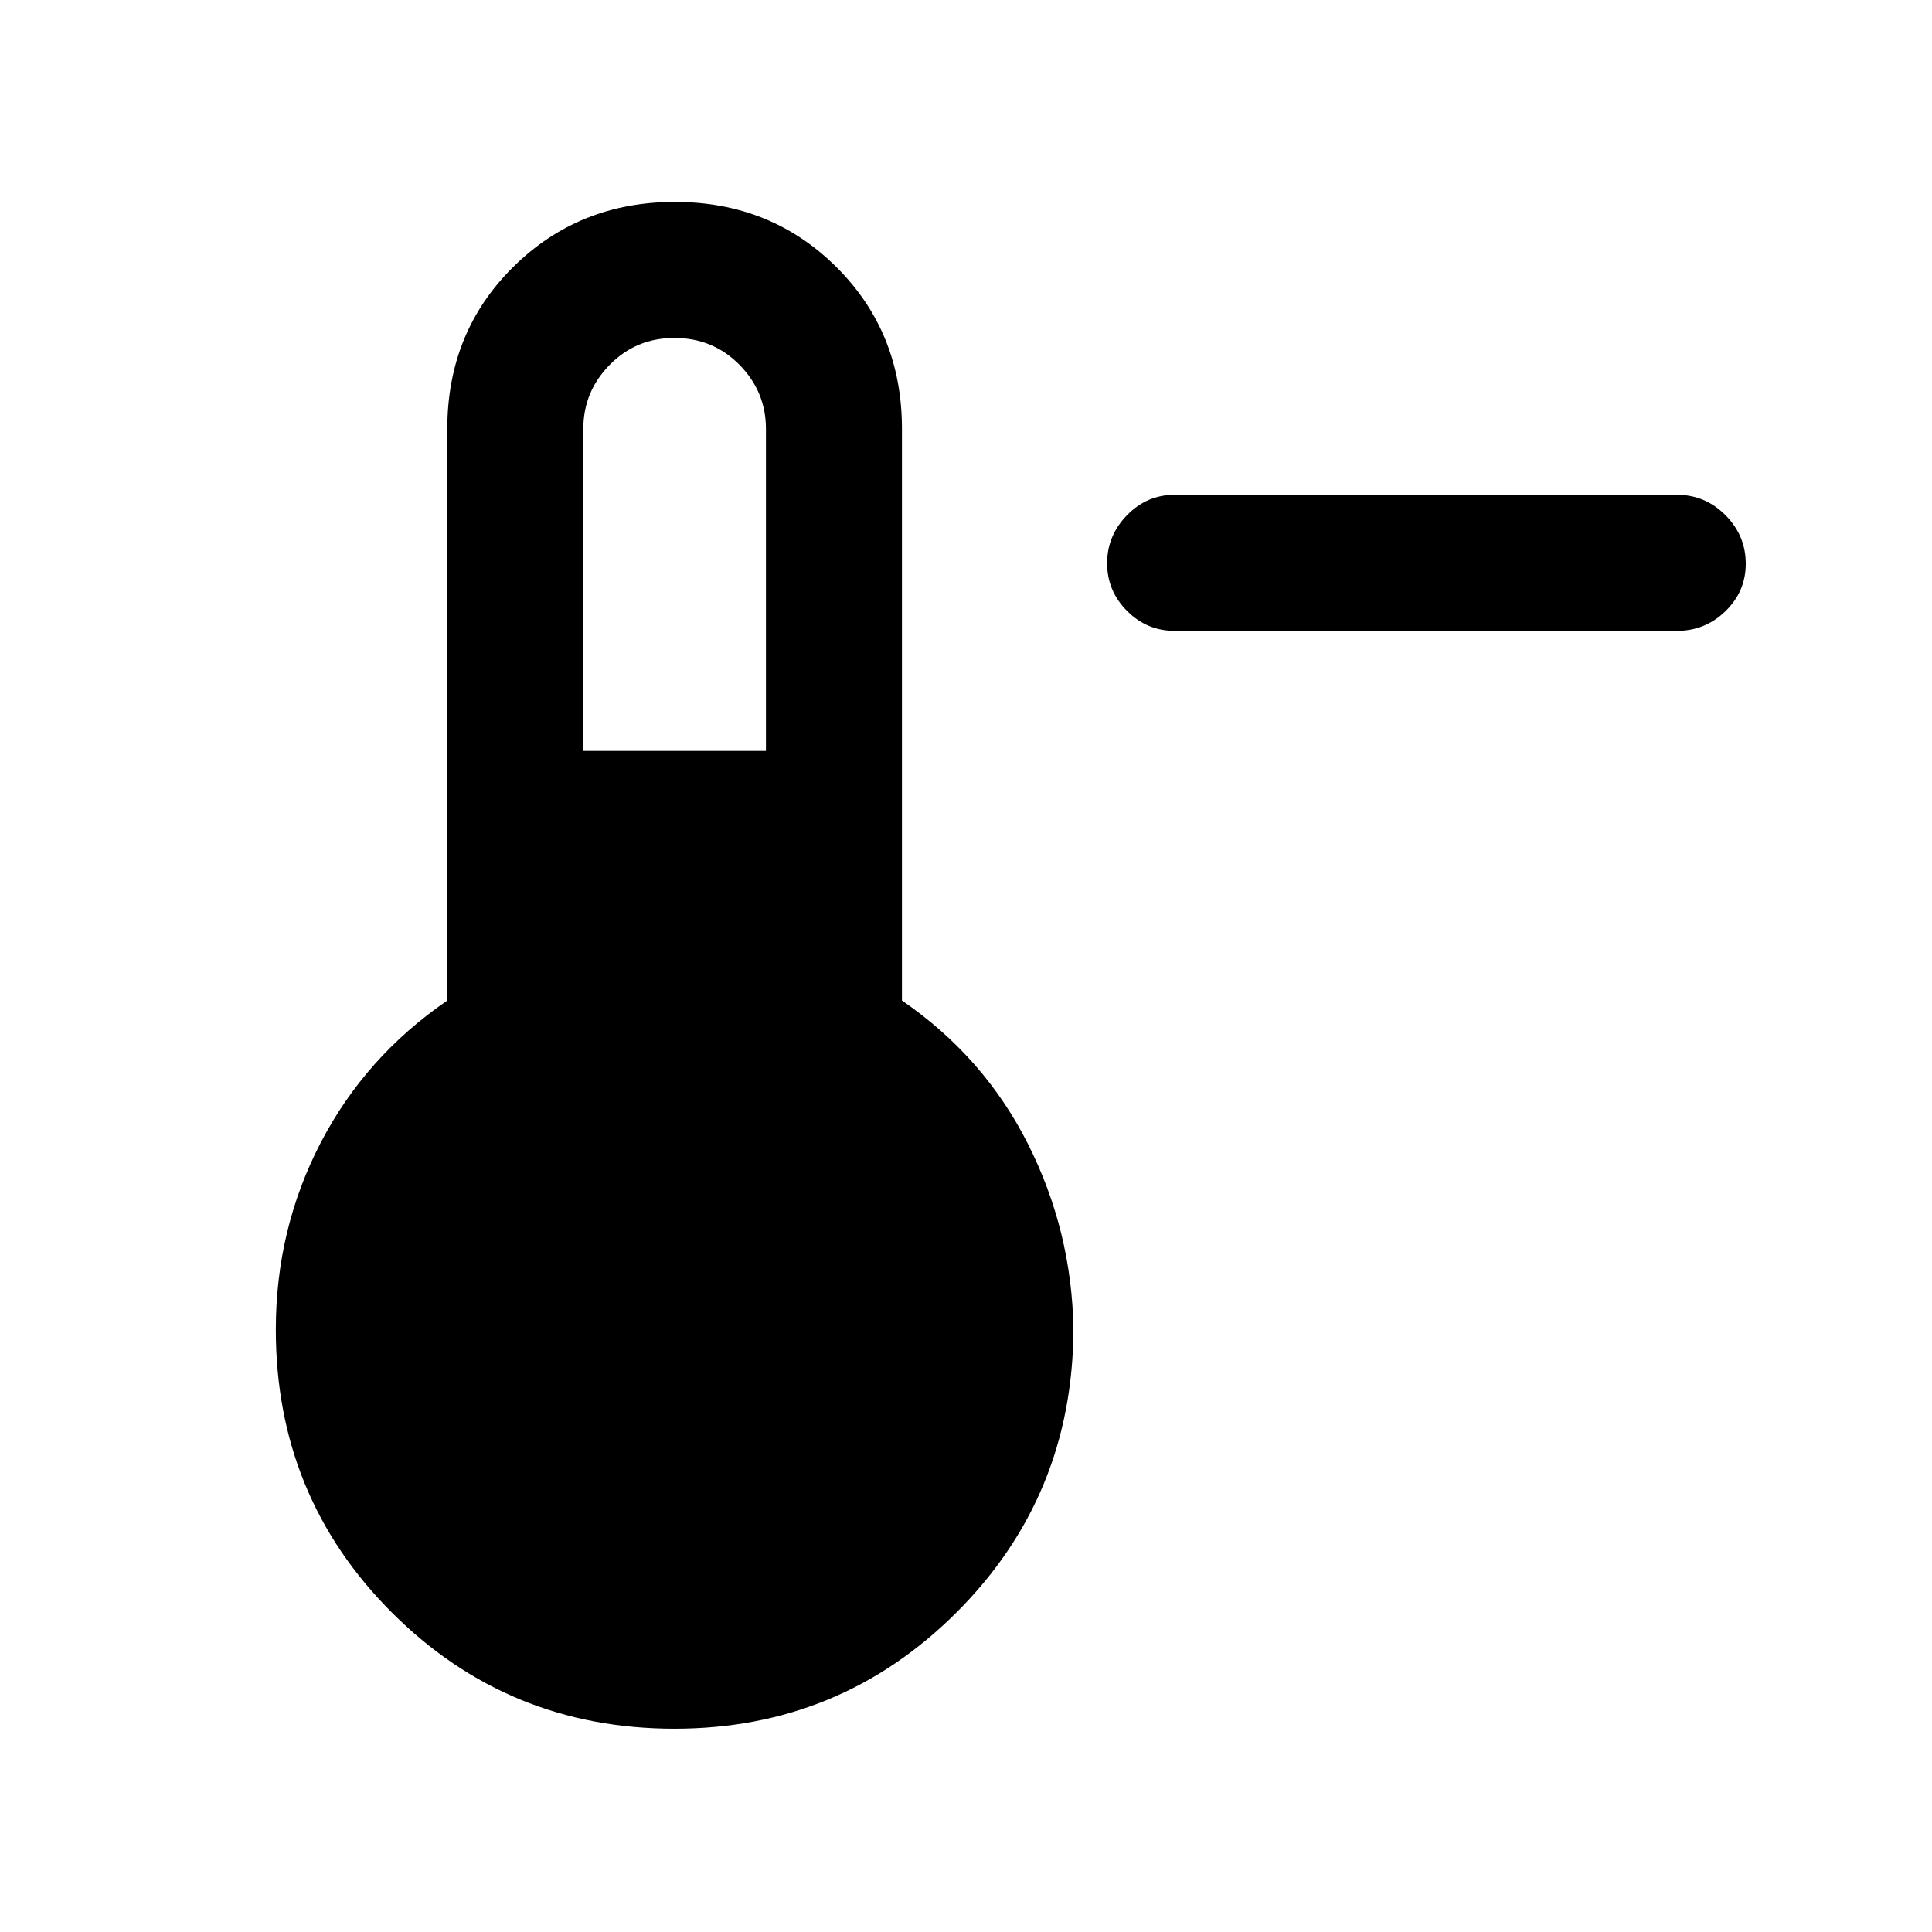 <svg xmlns="http://www.w3.org/2000/svg" height="40" viewBox="0 96 960 960" width="40"><path d="M583.589 409.461q-13.696 0-23.578-9.918-9.883-9.918-9.883-23.666 0-13.748 9.883-23.876 9.882-10.128 23.578-10.128h249.744q13.979 0 24.053 10.113 10.074 10.113 10.074 24.149 0 13.753-10.074 23.539-10.074 9.787-24.053 9.787H583.589ZM335.13 954.998q-82.595 0-140.335-57.662-57.741-57.662-57.741-140.669 0-49.81 22.205-92.674 22.206-42.864 63-70.838V309.128q0-48.035 32.693-80.414 32.692-32.379 80.393-32.379t80.267 32.379q32.567 32.379 32.567 80.414v284.027q40.795 27.974 62.641 71.338 21.846 43.364 22.564 92.174-.385 83.007-58.229 140.669-57.844 57.662-140.025 57.662Zm-45.283-485.87h90.744v-160q0-18.512-13.163-31.859-13.163-13.346-32.376-13.346-18.929 0-32.067 13.33-13.138 13.329-13.138 31.875v160Z"/></svg>